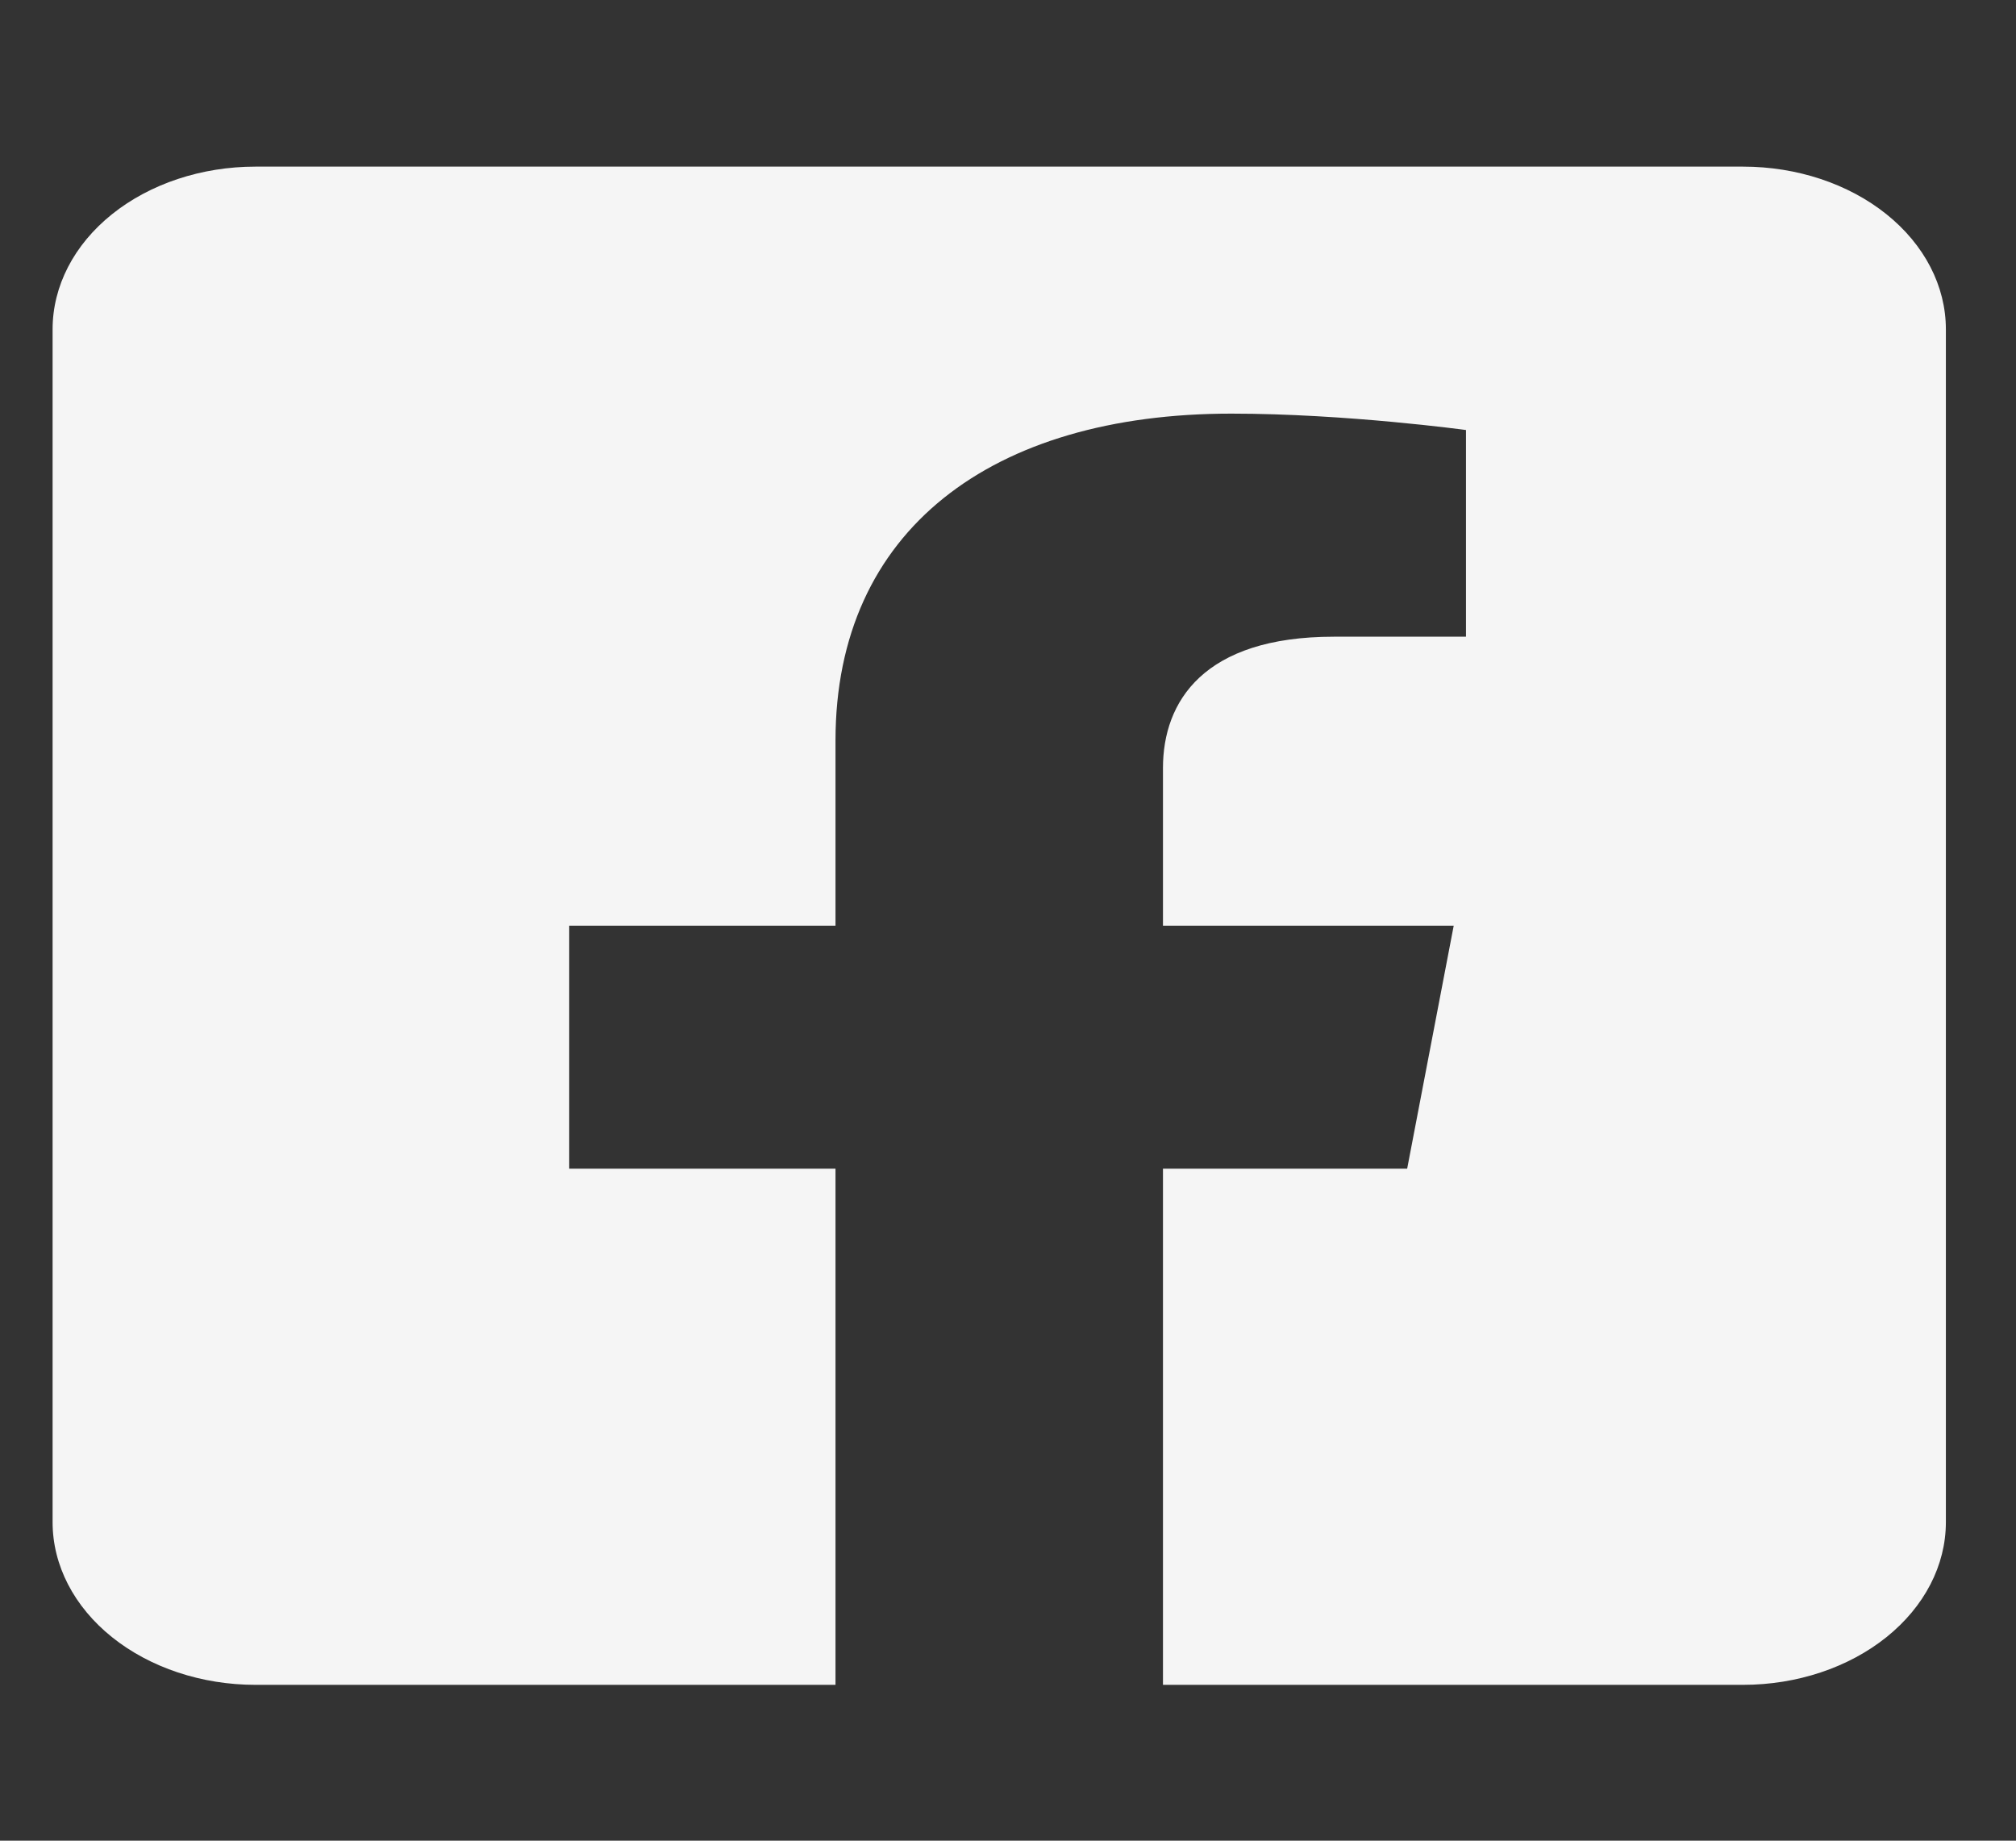 <svg width="23" height="21" viewBox="0 0 23 21" fill="none" xmlns="http://www.w3.org/2000/svg">
<rect x="0" y="0" width="23" height="21" fill="#333333" stroke="none"/>
<g clip-path="url(#clip0_2_508)">
<path d="M19.886 1.901H2.914C2.301 1.901 1.712 2.096 1.278 2.444C0.844 2.792 0.6 3.264 0.6 3.757L0.6 17.366C0.6 17.858 0.844 18.33 1.278 18.678C1.712 19.026 2.301 19.222 2.914 19.222H9.532V13.333H6.494V10.561H9.532V8.449C9.532 6.046 11.316 4.719 14.048 4.719C15.357 4.719 16.725 4.906 16.725 4.906V7.264H15.217C13.732 7.264 13.268 8.003 13.268 8.762V10.561H16.585L16.054 13.333H13.268V19.222H19.886C20.5 19.222 21.088 19.026 21.522 18.678C21.956 18.33 22.2 17.858 22.2 17.366V3.757C22.2 3.264 21.956 2.792 21.522 2.444C21.088 2.096 20.5 1.901 19.886 1.901Z" fill="#F5F5F5"/>
</g>
<defs>
<clipPath id="clip0_2_508">
<rect width="21.6" height="19.795" fill="white" transform="translate(0.6 0.664)"/>
</clipPath>
</defs>
</svg>
